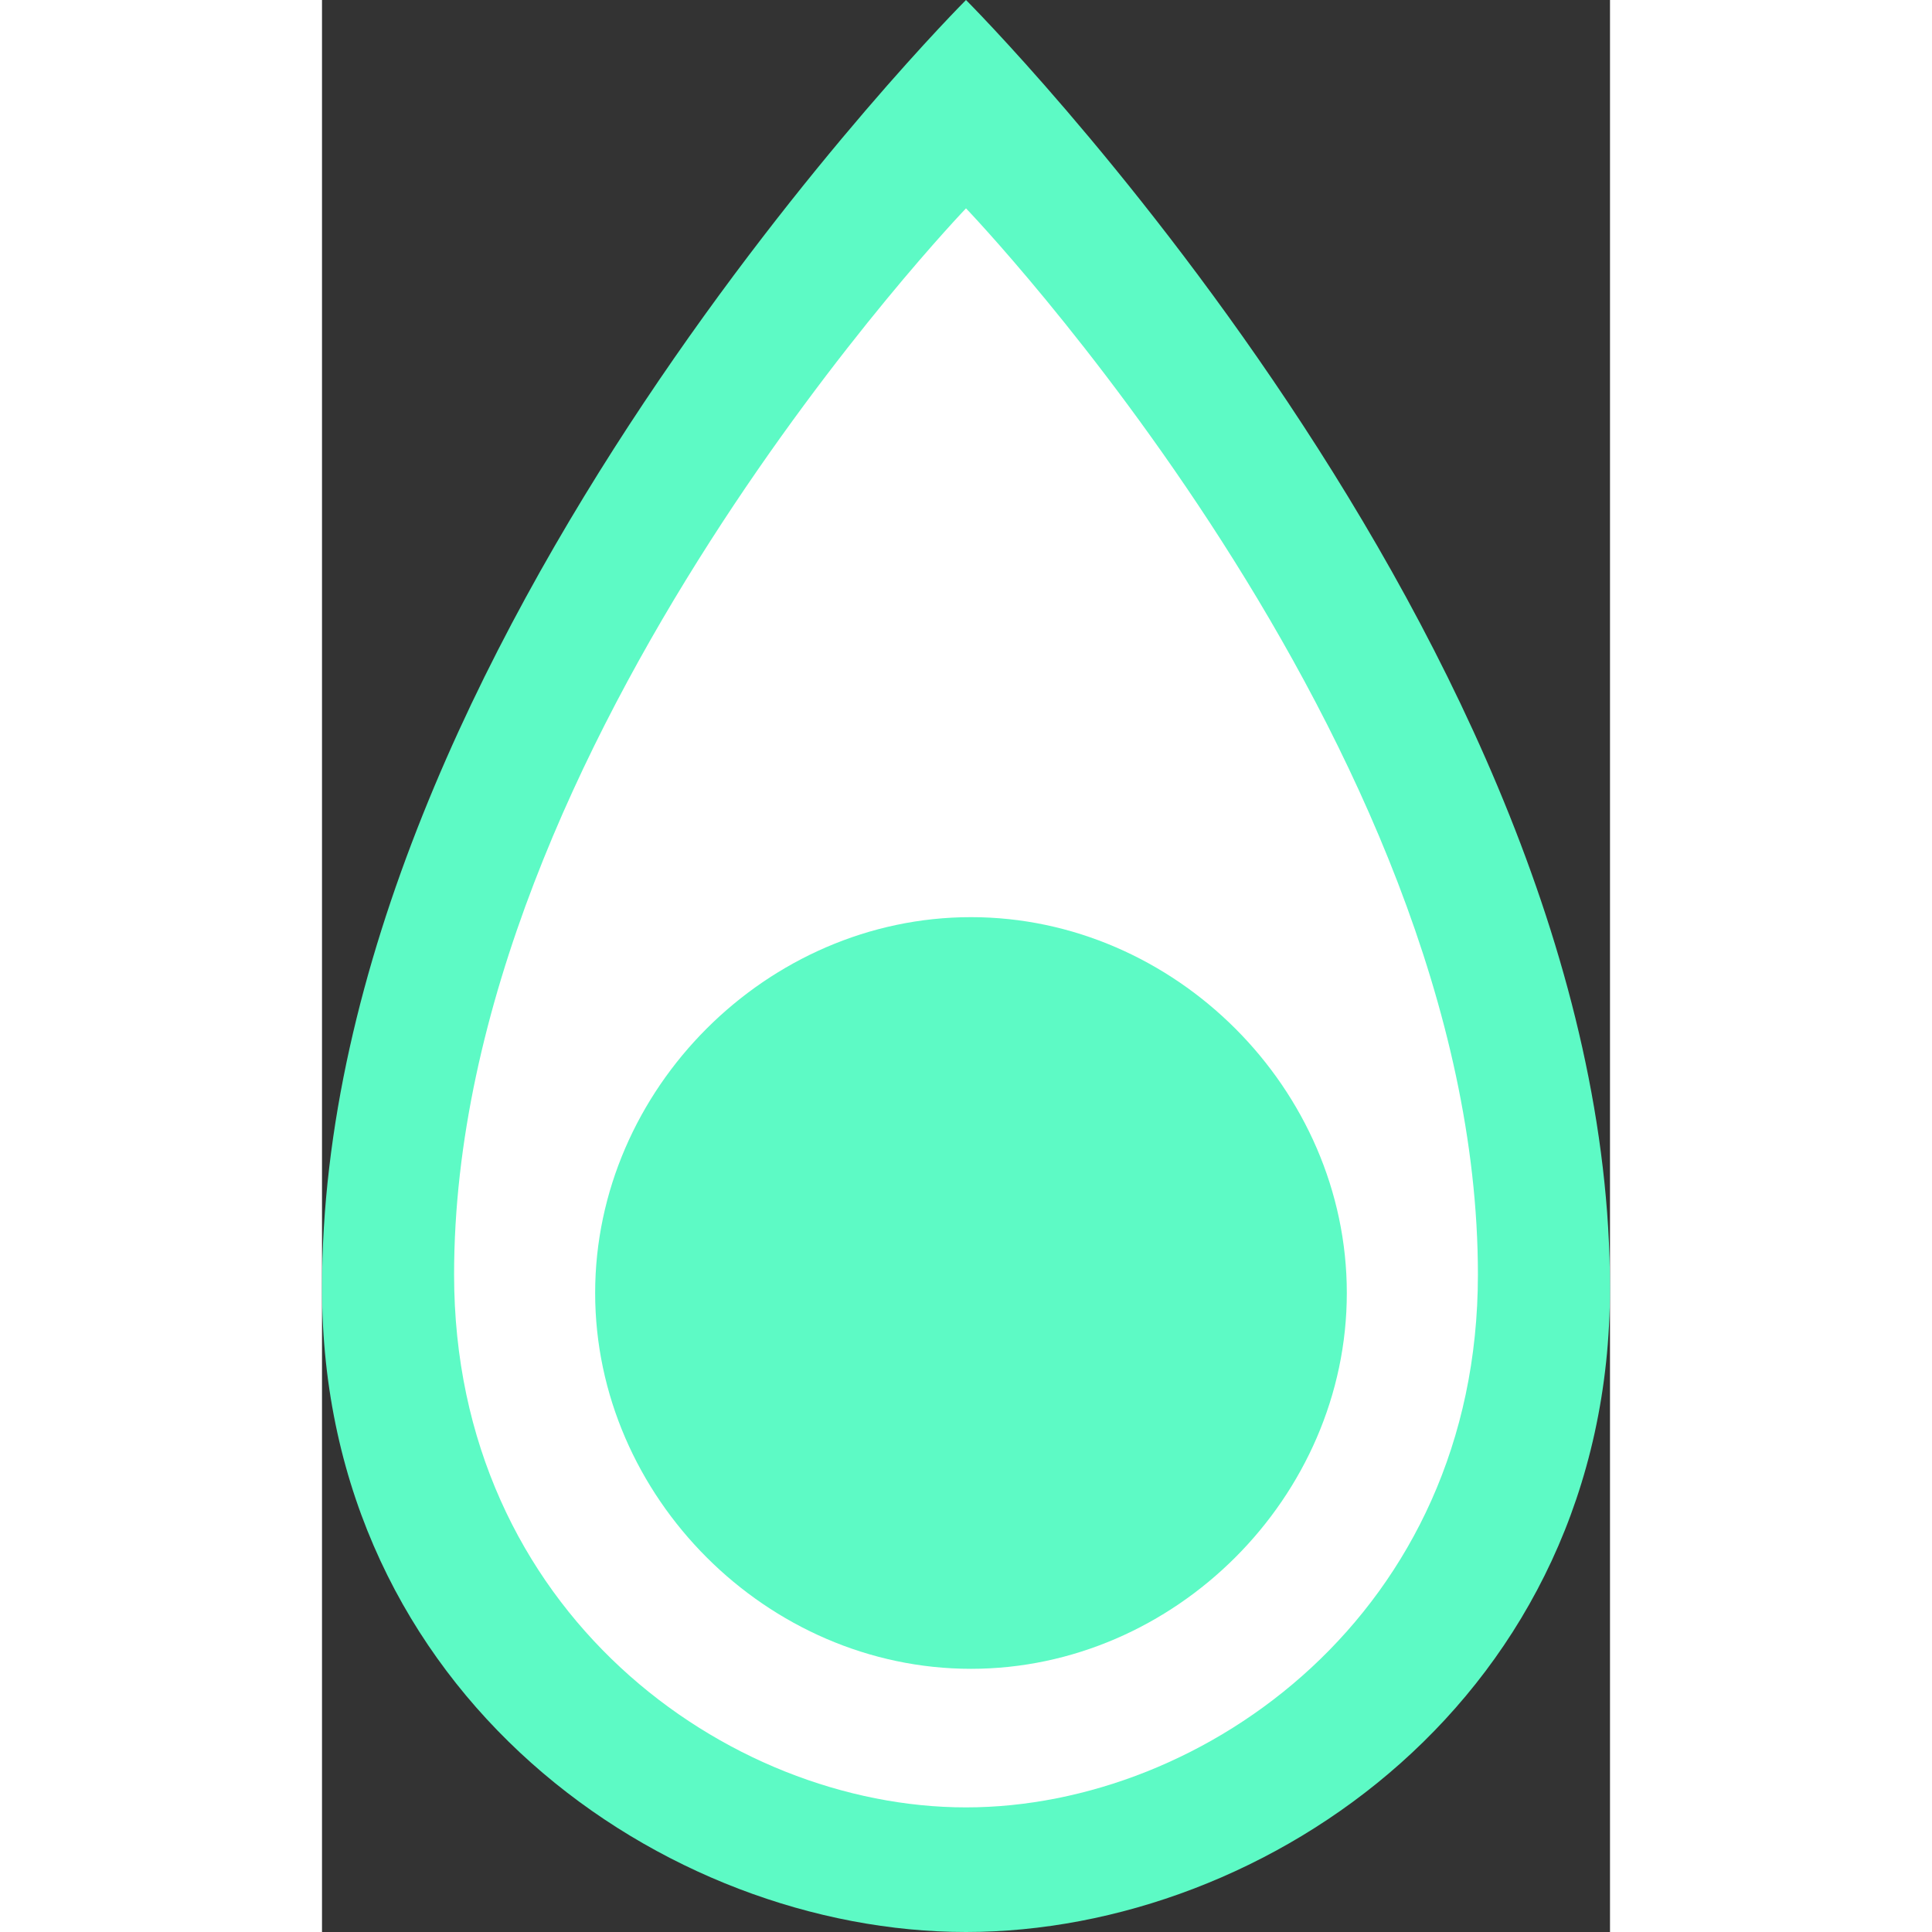 <?xml version="1.0" encoding="UTF-8" standalone="no"?>
<!-- Generator: Adobe Illustrator 18.1.1, SVG Export Plug-In . SVG Version: 6.00 Build 0)  -->

<svg
        xmlns:dc="http://purl.org/dc/elements/1.1/"
        xmlns:cc="http://creativecommons.org/ns#"
        xmlns:rdf="http://www.w3.org/1999/02/22-rdf-syntax-ns#"
        xmlns:svg="http://www.w3.org/2000/svg"
        xmlns="http://www.w3.org/2000/svg"
        xmlns:sodipodi="http://sodipodi.sourceforge.net/DTD/sodipodi-0.dtd"
        xmlns:inkscape="http://www.inkscape.org/namespaces/inkscape"
        version="1.1"
        id="Layer_1"
        x="0px"
        y="0px"
        viewBox="0 0 258.4 387.6"
        enable-background="new 0 0 960 560"
        xml:space="preserve"
        inkscape:version="0.48.3.1 r9886"
        width="25px"
        height="25px"
        sodipodi:docname="arrow-drop-blue-fit.svg"><rect x="0" y="0" width="258.4" height="387.6" fill="#333333" stroke="none"/><defs
        id="defs3930" /><sodipodi:namedview
        pagecolor="#ffffff"
        bordercolor="#666666"
        borderopacity="1"
        objecttolerance="10"
        gridtolerance="10"
        guidetolerance="10"
        inkscape:pageopacity="0"
        inkscape:pageshadow="2"
        inkscape:window-width="2560"
        inkscape:window-height="1412"
        id="namedview3928"
        showgrid="false"
        fit-margin-top="0"
        fit-margin-left="0"
        fit-margin-right="0"
        fit-margin-bottom="0"
        inkscape:zoom="1.0482143"
        inkscape:cx="129.2"
        inkscape:cy="193.8"
        inkscape:window-x="1920"
        inkscape:window-y="0"
        inkscape:window-maximized="1"
        inkscape:current-layer="Layer_1" />
    <g
            id="GREY"
            transform="translate(-350.8,-86.2)">
</g>
    <g
            id="BLUE"
            transform="translate(-350.8,-86.2)">
</g>
    <g
            id="GREEN"
            transform="translate(-350.8,-86.2)">
</g>
    <g
            id="g3920"
            transform="translate(-350.8,-86.2)">
	<path
            d="M 609.2,344.6 C 609.2,215.4 480,86.2 480,86.2 c 0,0 -129.2,129.2 -129.2,258.4 0,81.8 68.9,129.2 129.2,129.2 60.3,0 129.2,-47.3 129.2,-129.2 z M 480,441.5 c -53.8,0 -96.9,-43.1 -96.9,-96.9 0,-53.8 43.1,-96.9 96.9,-96.9 53.8,0 96.9,43.1 96.9,96.9 0,53.8 -43.1,96.9 -96.9,96.9 z"
            id="path3922"
            inkscape:connector-curvature="0"
            style="fill:#5dfac5" />
        <path
                d="M 582.7,341.9 C 582.7,234.9 480,128 480,128 c 0,0 -102.7,106.9 -102.7,213.9 0,67.7 54.8,106.9 102.7,106.9 47.9,0 102.7,-39.2 102.7,-106.9 z"
                id="path3924"
                inkscape:connector-curvature="0"
                style="fill:#ffffff" />
        <path
                d="m 556.4,345.6 c 0,-40.9 -34.5,-75.4 -75.4,-75.4 -40.9,0 -75.4,34.5 -75.4,75.4 0,40.9 34.5,75.4 75.4,75.4 40.9,0 75.4,-34.5 75.4,-75.4 z"
                id="path3926"
                inkscape:connector-curvature="0"
                style="fill:#5dfac5" />
</g>
</svg>